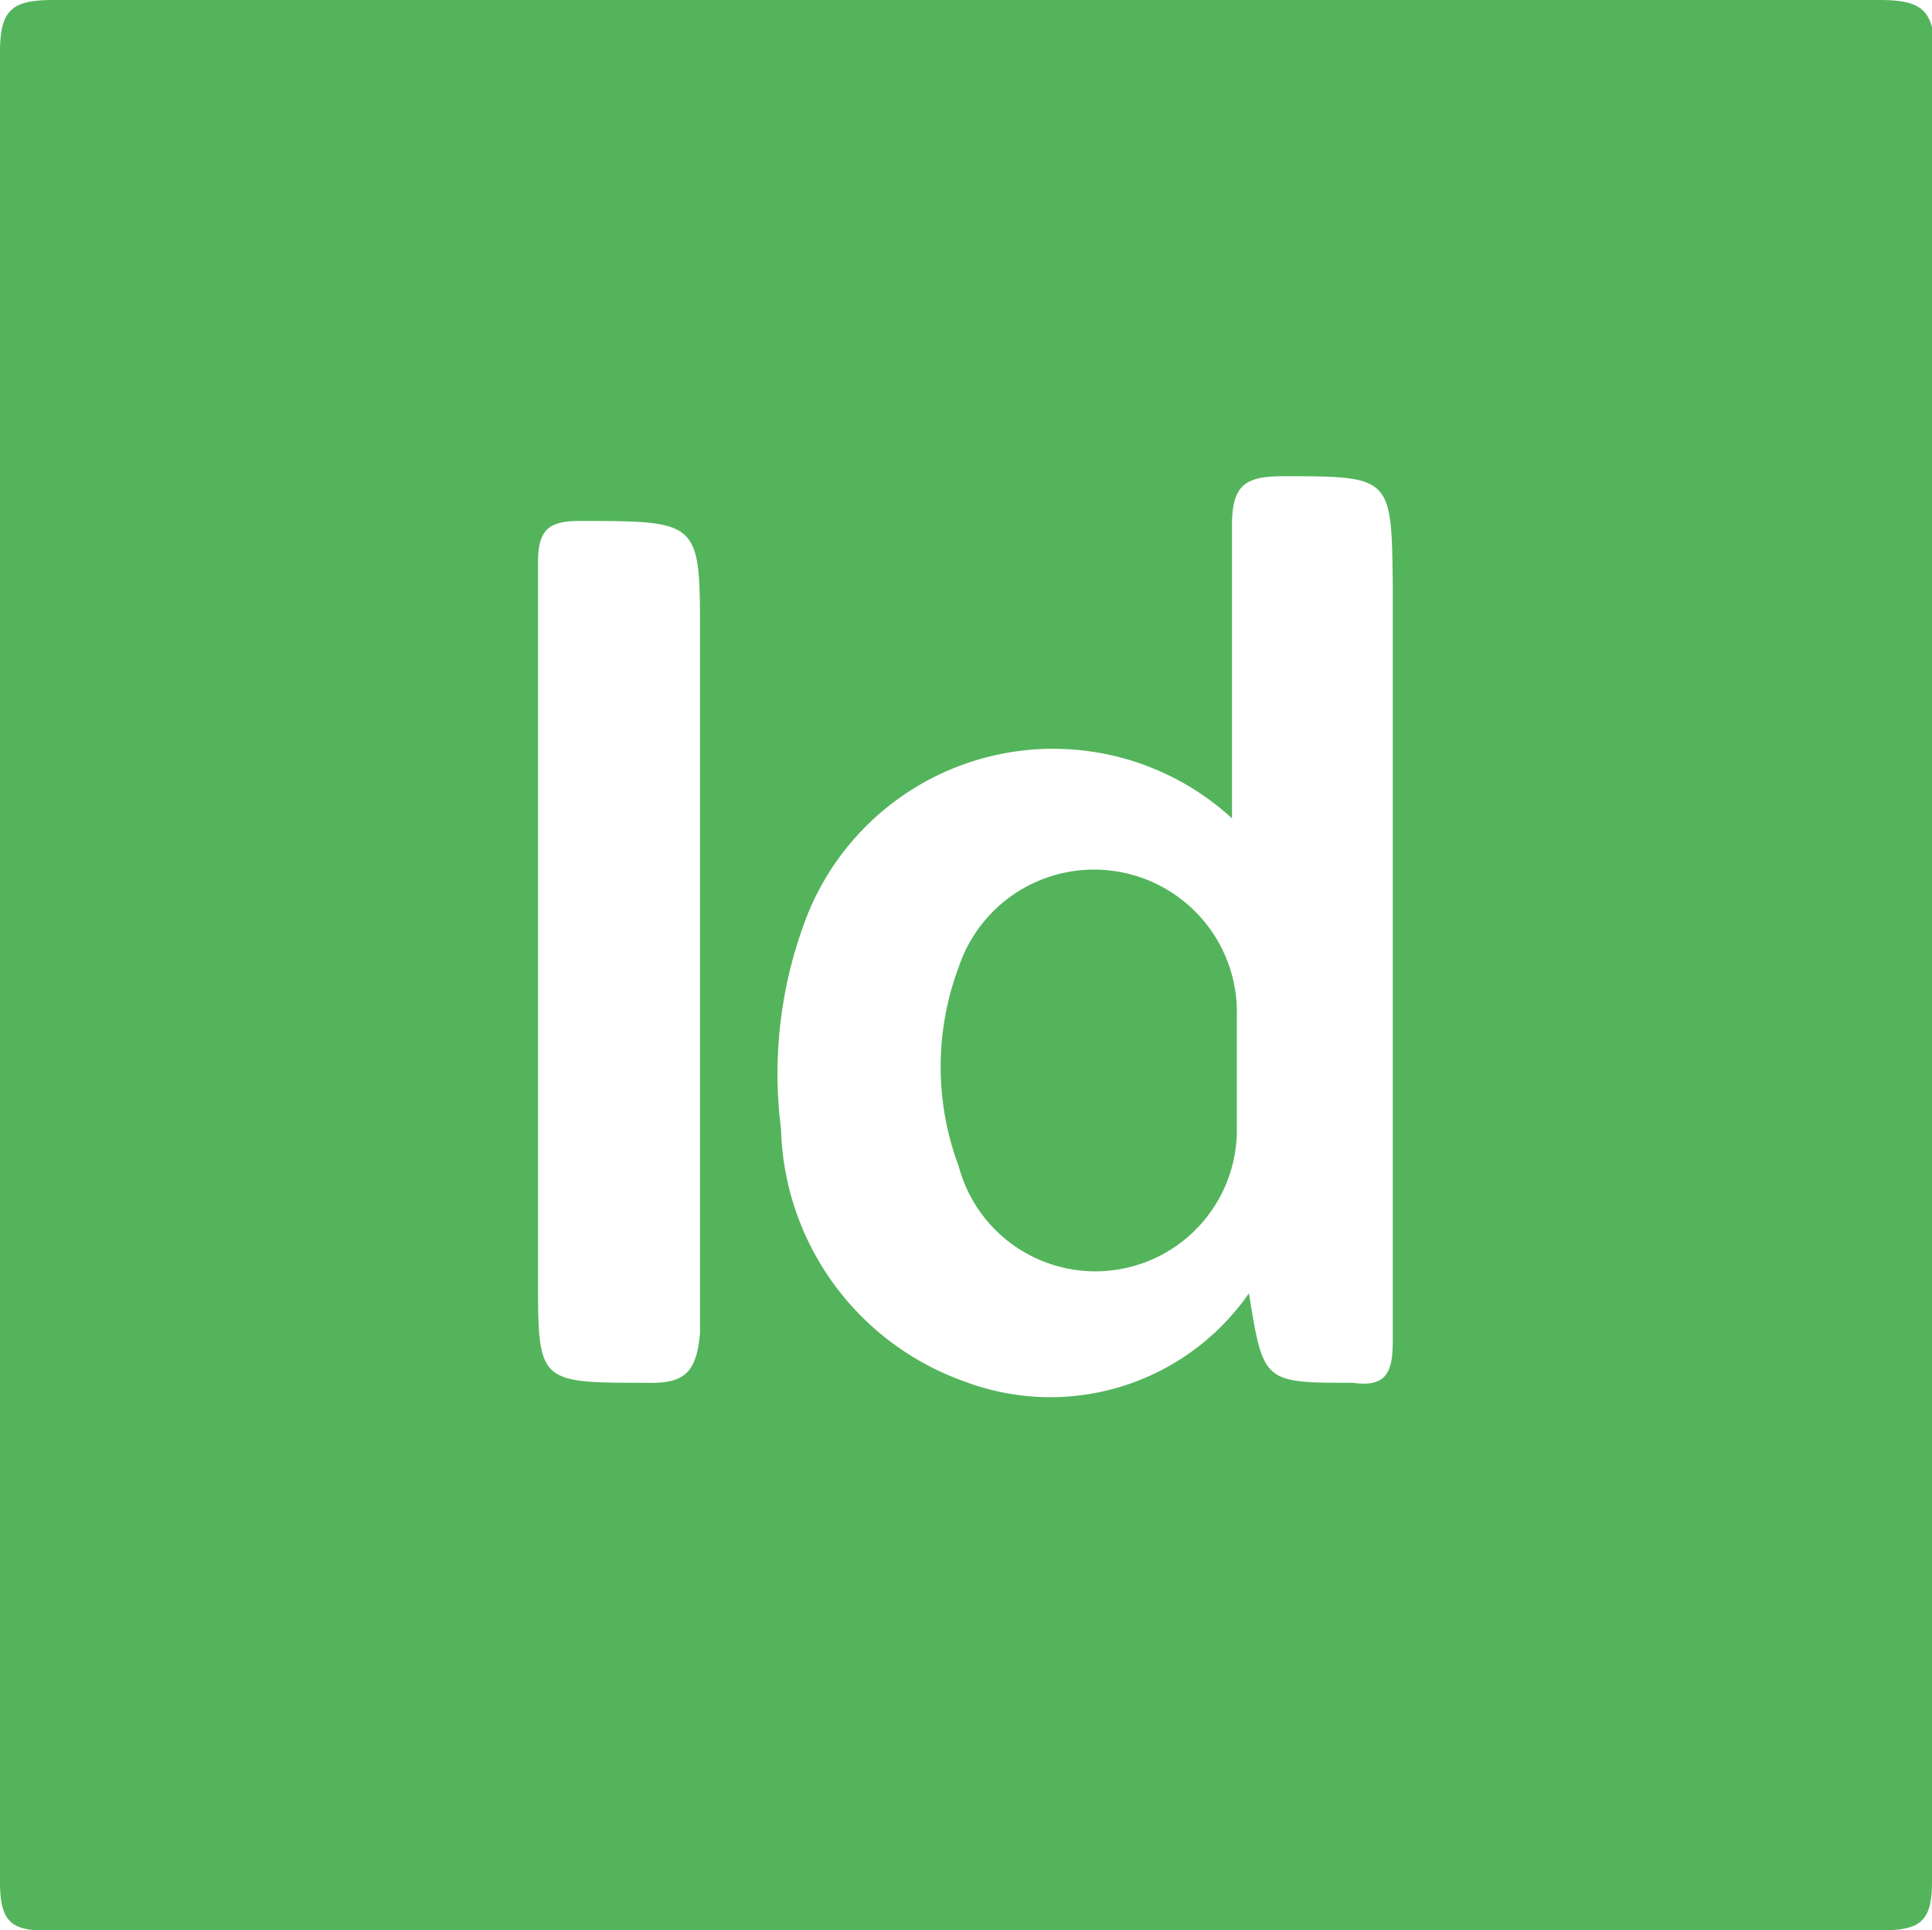 <svg xmlns="http://www.w3.org/2000/svg" viewBox="0 0 15.98 15.97"><g id="Layer_2" data-name="Layer 2"><g id="Layer_1-2" data-name="Layer 1" fill="#54b45b"><path d="M15.54,0H.44C.1,0,0,.08,0,.43Q0,8,0,15.57c0,.34.1.41.42.4H15.56c.32,0,.42-.07.42-.4Q16,8,16,.43C16,.07,15.88,0,15.54,0ZM5.34,11.44c-.89,0-.89,0-.89-.87V7.88c0-1.07,0-2.14,0-3.22,0-.26.07-.35.34-.35,1,0,1,0,1,.94,0,1.93,0,3.86,0,5.78C5.76,11.36,5.66,11.45,5.34,11.44Zm5.85,0h0c-.74,0-.74,0-.86-.74a2,2,0,0,1-2.35.73A2.28,2.28,0,0,1,6.46,9.34a3.61,3.61,0,0,1,.21-1.75,2.19,2.19,0,0,1,3.52-.82c0-.84,0-1.63,0-2.42,0-.33.1-.41.42-.41.9,0,.9,0,.91.9q0,3.14,0,6.25C11.52,11.35,11.47,11.48,11.19,11.44Z"/><path d="M9.24,7.21A1.18,1.18,0,0,0,7.93,8a2.35,2.35,0,0,0,0,1.65,1.17,1.17,0,0,0,2.3-.33c0-.16,0-.31,0-.46s0-.3,0-.45A1.18,1.18,0,0,0,9.24,7.21Z"/></g></g></svg>
